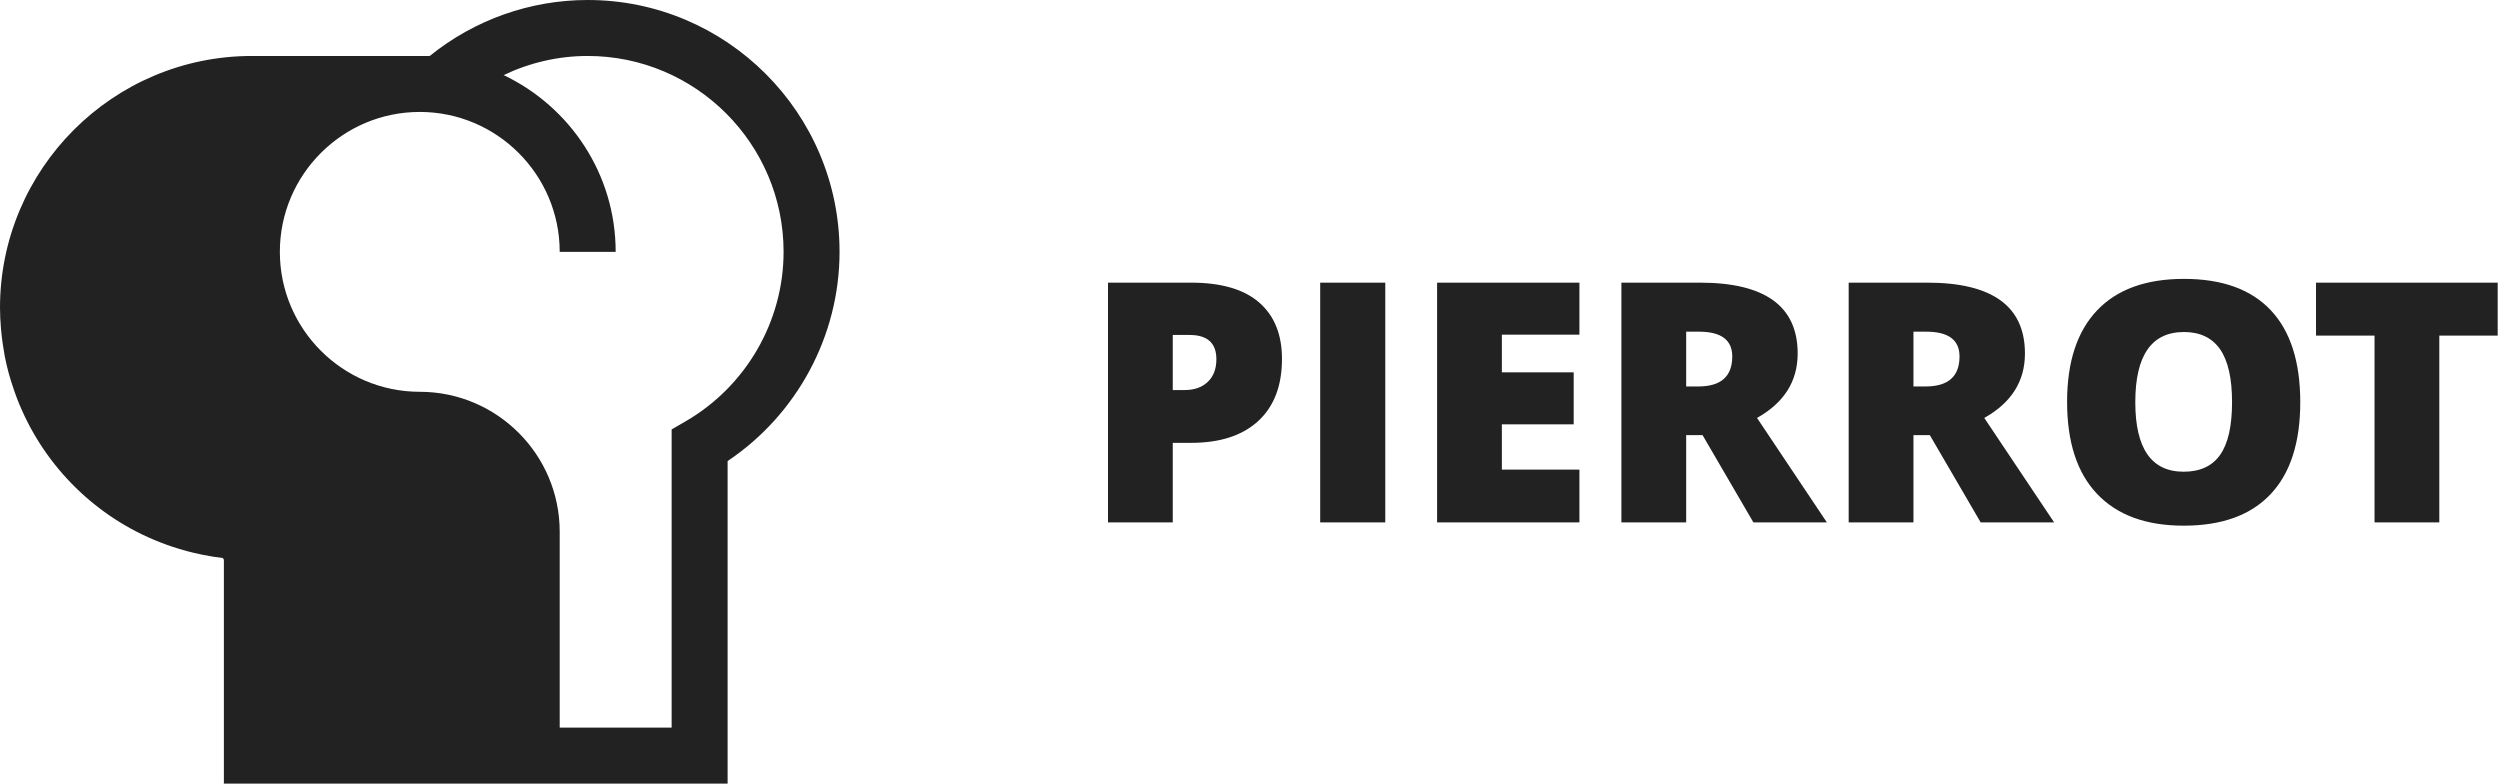 <?xml version="1.0" encoding="UTF-8"?>
<svg width="134px" height="42px" viewBox="0 0 134 42" version="1.1" xmlns="http://www.w3.org/2000/svg" xmlns:xlink="http://www.w3.org/1999/xlink">
    <!-- Generator: Sketch 49.1 (51147) - http://www.bohemiancoding.com/sketch -->
    <title>Logo-Texte</title>
    <desc>Created with Sketch.</desc>
    <defs></defs>
    <g id="Logo-Texte" stroke="none" stroke-width="1" fill="none" fill-rule="evenodd">
        <g id="Logo" fill="#222222">
            <path d="M36.748,22.583 L36,23.017 L36,39 L30,39 L30,28.5 C30,24.364 26.636,21 22.5,21 C18.364,21 15,17.636 15,13.5 C15,9.364 18.364,6 22.5,6 C26.636,6 30,9.364 30,13.5 L33,13.5 C33,9.32 30.54,5.714 26.996,4.025 C28.394,3.357 29.93,3 31.5,3 C37.29,3 42,7.71 42,13.5 C42,17.226 39.987,20.707 36.748,22.583 M31.5,0 C28.418,0 25.433,1.061 23.033,3 L22.5,3 L13.5,3 C6.056,3 0,9.056 0,16.5 C0,16.87 0.021,17.239 0.052,17.607 C0.061,17.734 0.076,17.859 0.089,17.984 C0.116,18.224 0.15,18.462 0.19,18.7 C0.213,18.842 0.233,18.986 0.261,19.128 C0.321,19.427 0.391,19.723 0.471,20.017 C0.529,20.233 0.598,20.446 0.667,20.658 C0.701,20.76 0.734,20.862 0.769,20.963 C0.851,21.197 0.937,21.428 1.03,21.656 C1.035,21.666 1.04,21.677 1.044,21.686 C2.443,25.049 5.162,27.736 8.597,29.073 C8.796,29.151 9.005,29.227 9.229,29.302 C9.743,29.474 10.271,29.617 10.812,29.726 L10.825,29.729 C11.188,29.802 11.554,29.865 11.928,29.909 C11.953,29.912 12,29.967 12,30.037 L12,42 L30,42 L39,42 L39,24.712 C42.722,22.217 45,17.998 45,13.5 C45,6.056 38.944,0 31.5,0"></path>
            <path d="M68.714,19.237 C68.714,20.673 68.291,21.782 67.444,22.564 C66.597,23.346 65.395,23.737 63.836,23.737 L62.86,23.737 L62.86,28 L59.389,28 L59.389,15.15 L63.836,15.15 C65.459,15.15 66.678,15.505 67.492,16.214 C68.307,16.923 68.714,17.931 68.714,19.237 Z M62.86,20.907 L63.493,20.907 C64.015,20.907 64.429,20.761 64.737,20.468 C65.044,20.175 65.198,19.771 65.198,19.255 C65.198,18.388 64.718,17.954 63.757,17.954 L62.86,17.954 L62.86,20.907 Z M70.762,28 L70.762,15.15 L74.251,15.15 L74.251,28 L70.762,28 Z M84.657,28 L77.028,28 L77.028,15.15 L84.657,15.15 L84.657,17.937 L80.5,17.937 L80.5,19.958 L84.35,19.958 L84.35,22.744 L80.5,22.744 L80.5,25.17 L84.657,25.17 L84.657,28 Z M90.379,23.324 L90.379,28 L86.907,28 L86.907,15.15 L91.117,15.15 C94.609,15.15 96.355,16.416 96.355,18.947 C96.355,20.436 95.629,21.587 94.176,22.401 L97.92,28 L93.982,28 L91.258,23.324 L90.379,23.324 Z M90.379,20.714 L91.029,20.714 C92.242,20.714 92.849,20.178 92.849,19.105 C92.849,18.221 92.254,17.778 91.064,17.778 L90.379,17.778 L90.379,20.714 Z M102.561,23.324 L102.561,28 L99.089,28 L99.089,15.15 L103.299,15.15 C106.791,15.15 108.537,16.416 108.537,18.947 C108.537,20.436 107.811,21.587 106.357,22.401 L110.102,28 L106.164,28 L103.439,23.324 L102.561,23.324 Z M102.561,20.714 L103.211,20.714 C104.424,20.714 105.03,20.178 105.03,19.105 C105.03,18.221 104.436,17.778 103.246,17.778 L102.561,17.778 L102.561,20.714 Z M123.294,21.558 C123.294,23.72 122.764,25.363 121.703,26.488 C120.643,27.613 119.09,28.176 117.045,28.176 C115.029,28.176 113.484,27.61 112.409,26.479 C111.333,25.349 110.796,23.702 110.796,21.54 C110.796,19.401 111.331,17.768 112.4,16.64 C113.469,15.512 115.023,14.948 117.062,14.948 C119.107,14.948 120.657,15.508 121.712,16.627 C122.767,17.746 123.294,19.39 123.294,21.558 Z M114.452,21.558 C114.452,24.042 115.316,25.284 117.045,25.284 C117.924,25.284 118.576,24.982 119,24.379 C119.425,23.775 119.638,22.835 119.638,21.558 C119.638,20.274 119.422,19.327 118.992,18.714 C118.561,18.102 117.918,17.796 117.062,17.796 C115.322,17.796 114.452,19.05 114.452,21.558 Z M130.747,28 L127.275,28 L127.275,17.989 L124.138,17.989 L124.138,15.15 L133.876,15.15 L133.876,17.989 L130.747,17.989 L130.747,28 Z" id="Pierrot"></path>
        </g>
    </g>
</svg>